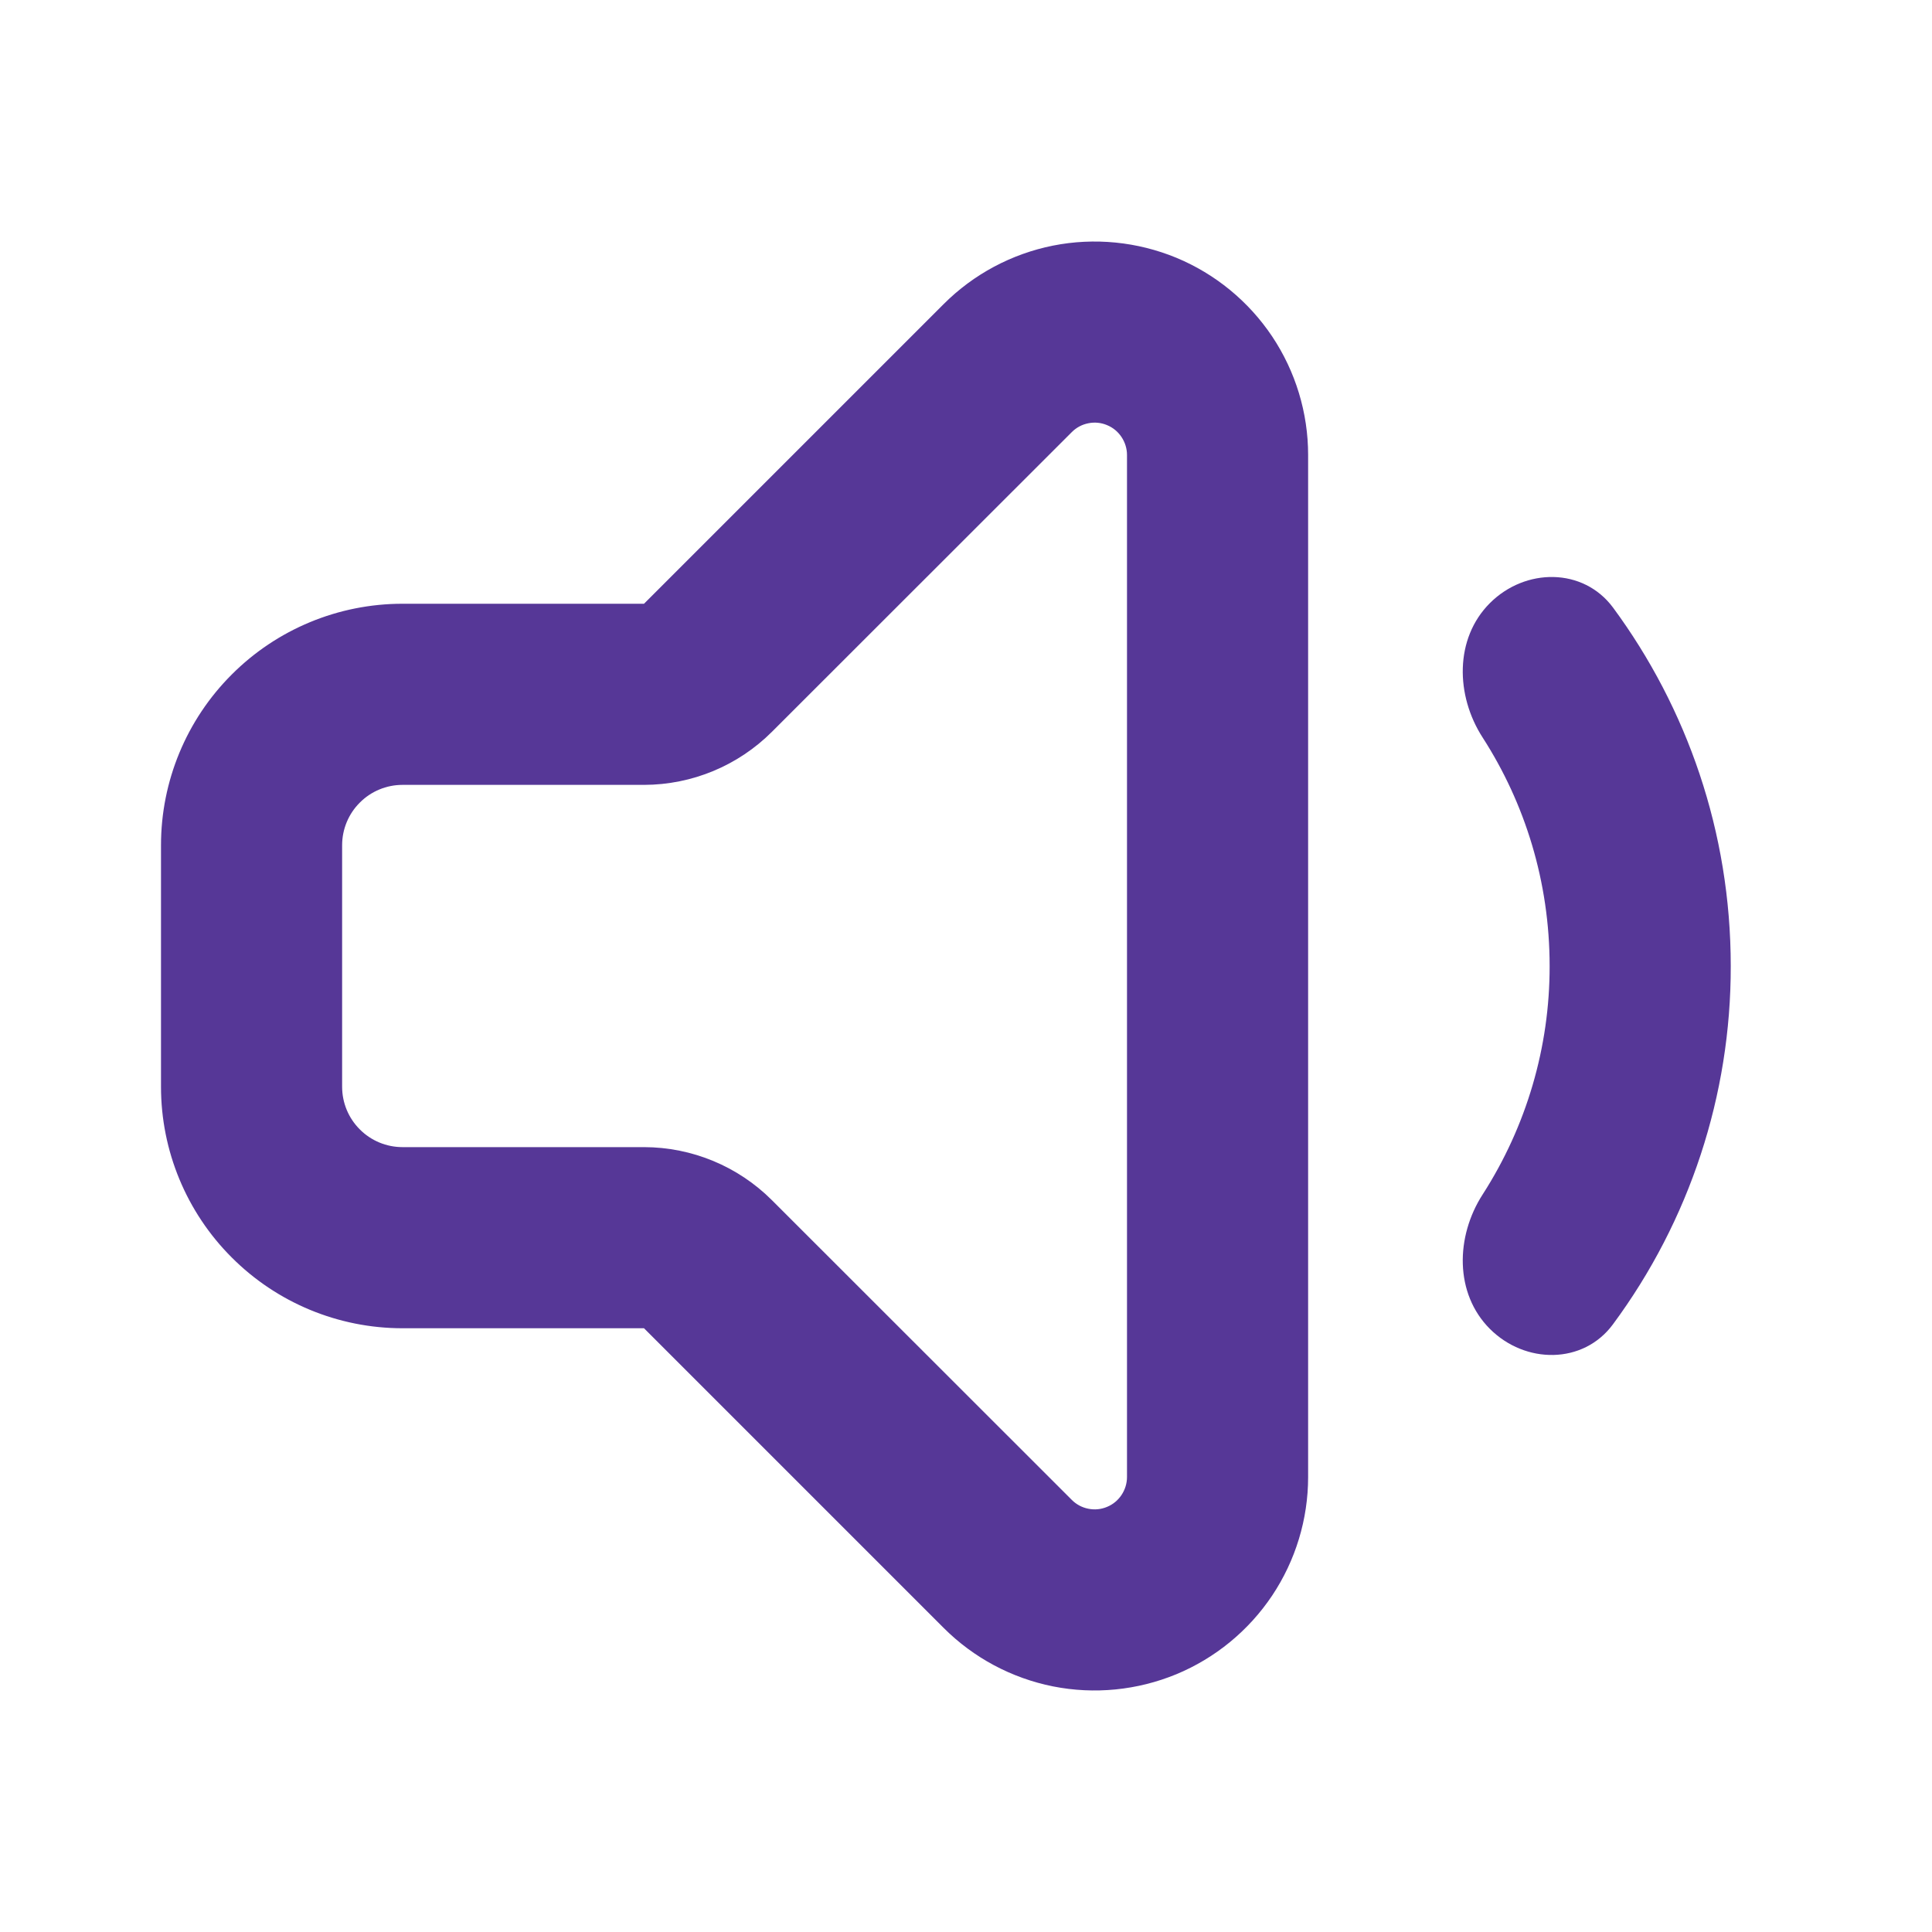 <svg width="24" height="24" viewBox="0 0 24 24" fill="none" xmlns="http://www.w3.org/2000/svg">
<g clip-path="url(#clip0_91_108)">
<mask id="mask0_91_108" style="mask-type:luminance" maskUnits="userSpaceOnUse" x="0" y="0" width="24" height="24">
<path d="M0 0H24V24H0V0Z" fill="white"/>
</mask>
<g mask="url(#mask0_91_108)">
<path fill-rule="evenodd" clip-rule="evenodd" d="M9.59 14.91C9.168 14.488 8.597 14.251 8 14.25H5C4.801 14.25 4.61 14.171 4.47 14.03C4.329 13.89 4.25 13.699 4.25 13.5V10.5C4.25 10.301 4.329 10.11 4.47 9.97C4.61 9.829 4.801 9.75 5 9.75H8C8.597 9.749 9.168 9.512 9.59 9.09L13.315 5.367C13.371 5.311 13.442 5.273 13.52 5.258C13.598 5.242 13.679 5.25 13.752 5.281C13.826 5.311 13.888 5.363 13.932 5.429C13.976 5.495 14 5.573 14 5.652V18.348C14 18.427 13.976 18.505 13.932 18.571C13.888 18.637 13.826 18.689 13.752 18.719C13.679 18.75 13.598 18.758 13.52 18.742C13.442 18.727 13.371 18.689 13.315 18.633L9.59 14.91ZM5 7.5H8L11.723 3.777C12.094 3.406 12.566 3.154 13.081 3.051C13.595 2.949 14.128 3.002 14.613 3.202C15.097 3.403 15.511 3.743 15.803 4.179C16.094 4.615 16.25 5.128 16.25 5.652V18.348C16.25 18.872 16.094 19.385 15.803 19.821C15.511 20.257 15.097 20.597 14.613 20.798C14.128 20.998 13.595 21.051 13.081 20.949C12.566 20.846 12.094 20.594 11.723 20.223L8 16.5H5C4.204 16.5 3.441 16.184 2.879 15.621C2.316 15.059 2 14.296 2 13.5V10.5C2 9.704 2.316 8.941 2.879 8.379C3.441 7.816 4.204 7.5 5 7.5ZM20.036 16.452C19.667 16.951 18.947 16.947 18.508 16.508C18.068 16.068 18.081 15.361 18.418 14.838C18.962 13.992 19.252 13.006 19.25 12C19.25 10.954 18.944 9.979 18.418 9.162C18.081 8.64 18.068 7.932 18.508 7.492C18.947 7.053 19.667 7.048 20.038 7.548C20.956 8.793 21.5 10.335 21.5 12C21.503 13.603 20.989 15.164 20.036 16.452Z" fill="#563797"/>
</g>
</g>
<defs>
<clipPath id="clip0_91_108">
<rect width="24" height="24" fill="white"/>
</clipPath>
</defs>
</svg>
